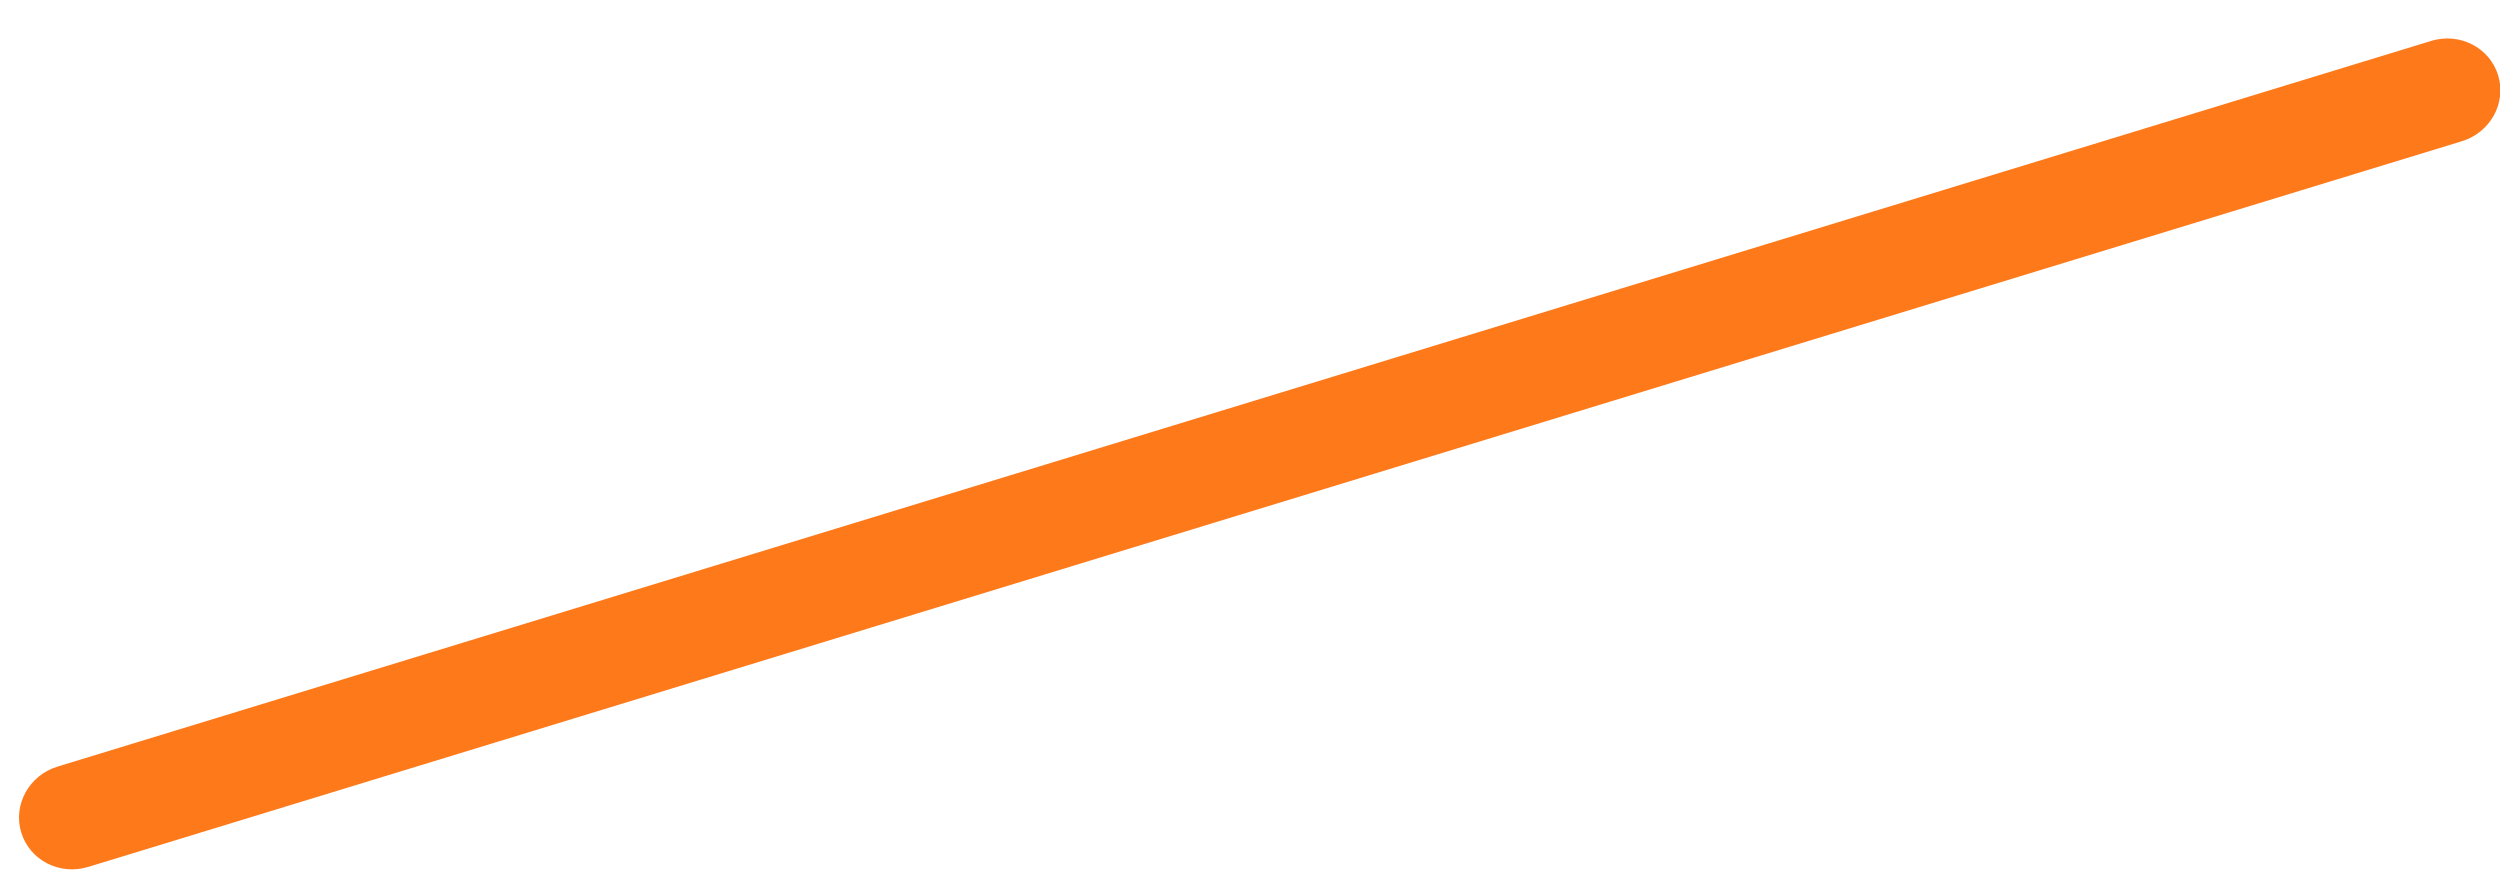 <?xml version="1.0" encoding="UTF-8"?>
<svg width="53px" height="19px" viewBox="0 0 53 19" version="1.1" xmlns="http://www.w3.org/2000/svg" xmlns:xlink="http://www.w3.org/1999/xlink">
    <!-- Generator: Sketch 52.5 (67469) - http://www.bohemiancoding.com/sketch -->
    <title>Shape Copy 2</title>
    <desc>Created with Sketch.</desc>
    <g id="Page-1" stroke="none" stroke-width="1" fill="none" fill-rule="evenodd">
        <path d="M53.016,8.511 L0.395,8.511 C-0.237,8.511 -0.749,9.009 -0.749,9.623 C-0.749,10.238 -0.237,10.735 0.395,10.735 L53.016,10.735 C53.648,10.735 54.16,10.238 54.16,9.623 C54.16,9.009 53.648,8.511 53.016,8.511 Z" id="Shape-Copy-2" fill="#FE791A" fill-rule="nonzero" transform="translate(26.705, 9.623) rotate(-17) translate(-26.705, -9.623) "></path>
    </g>
</svg>